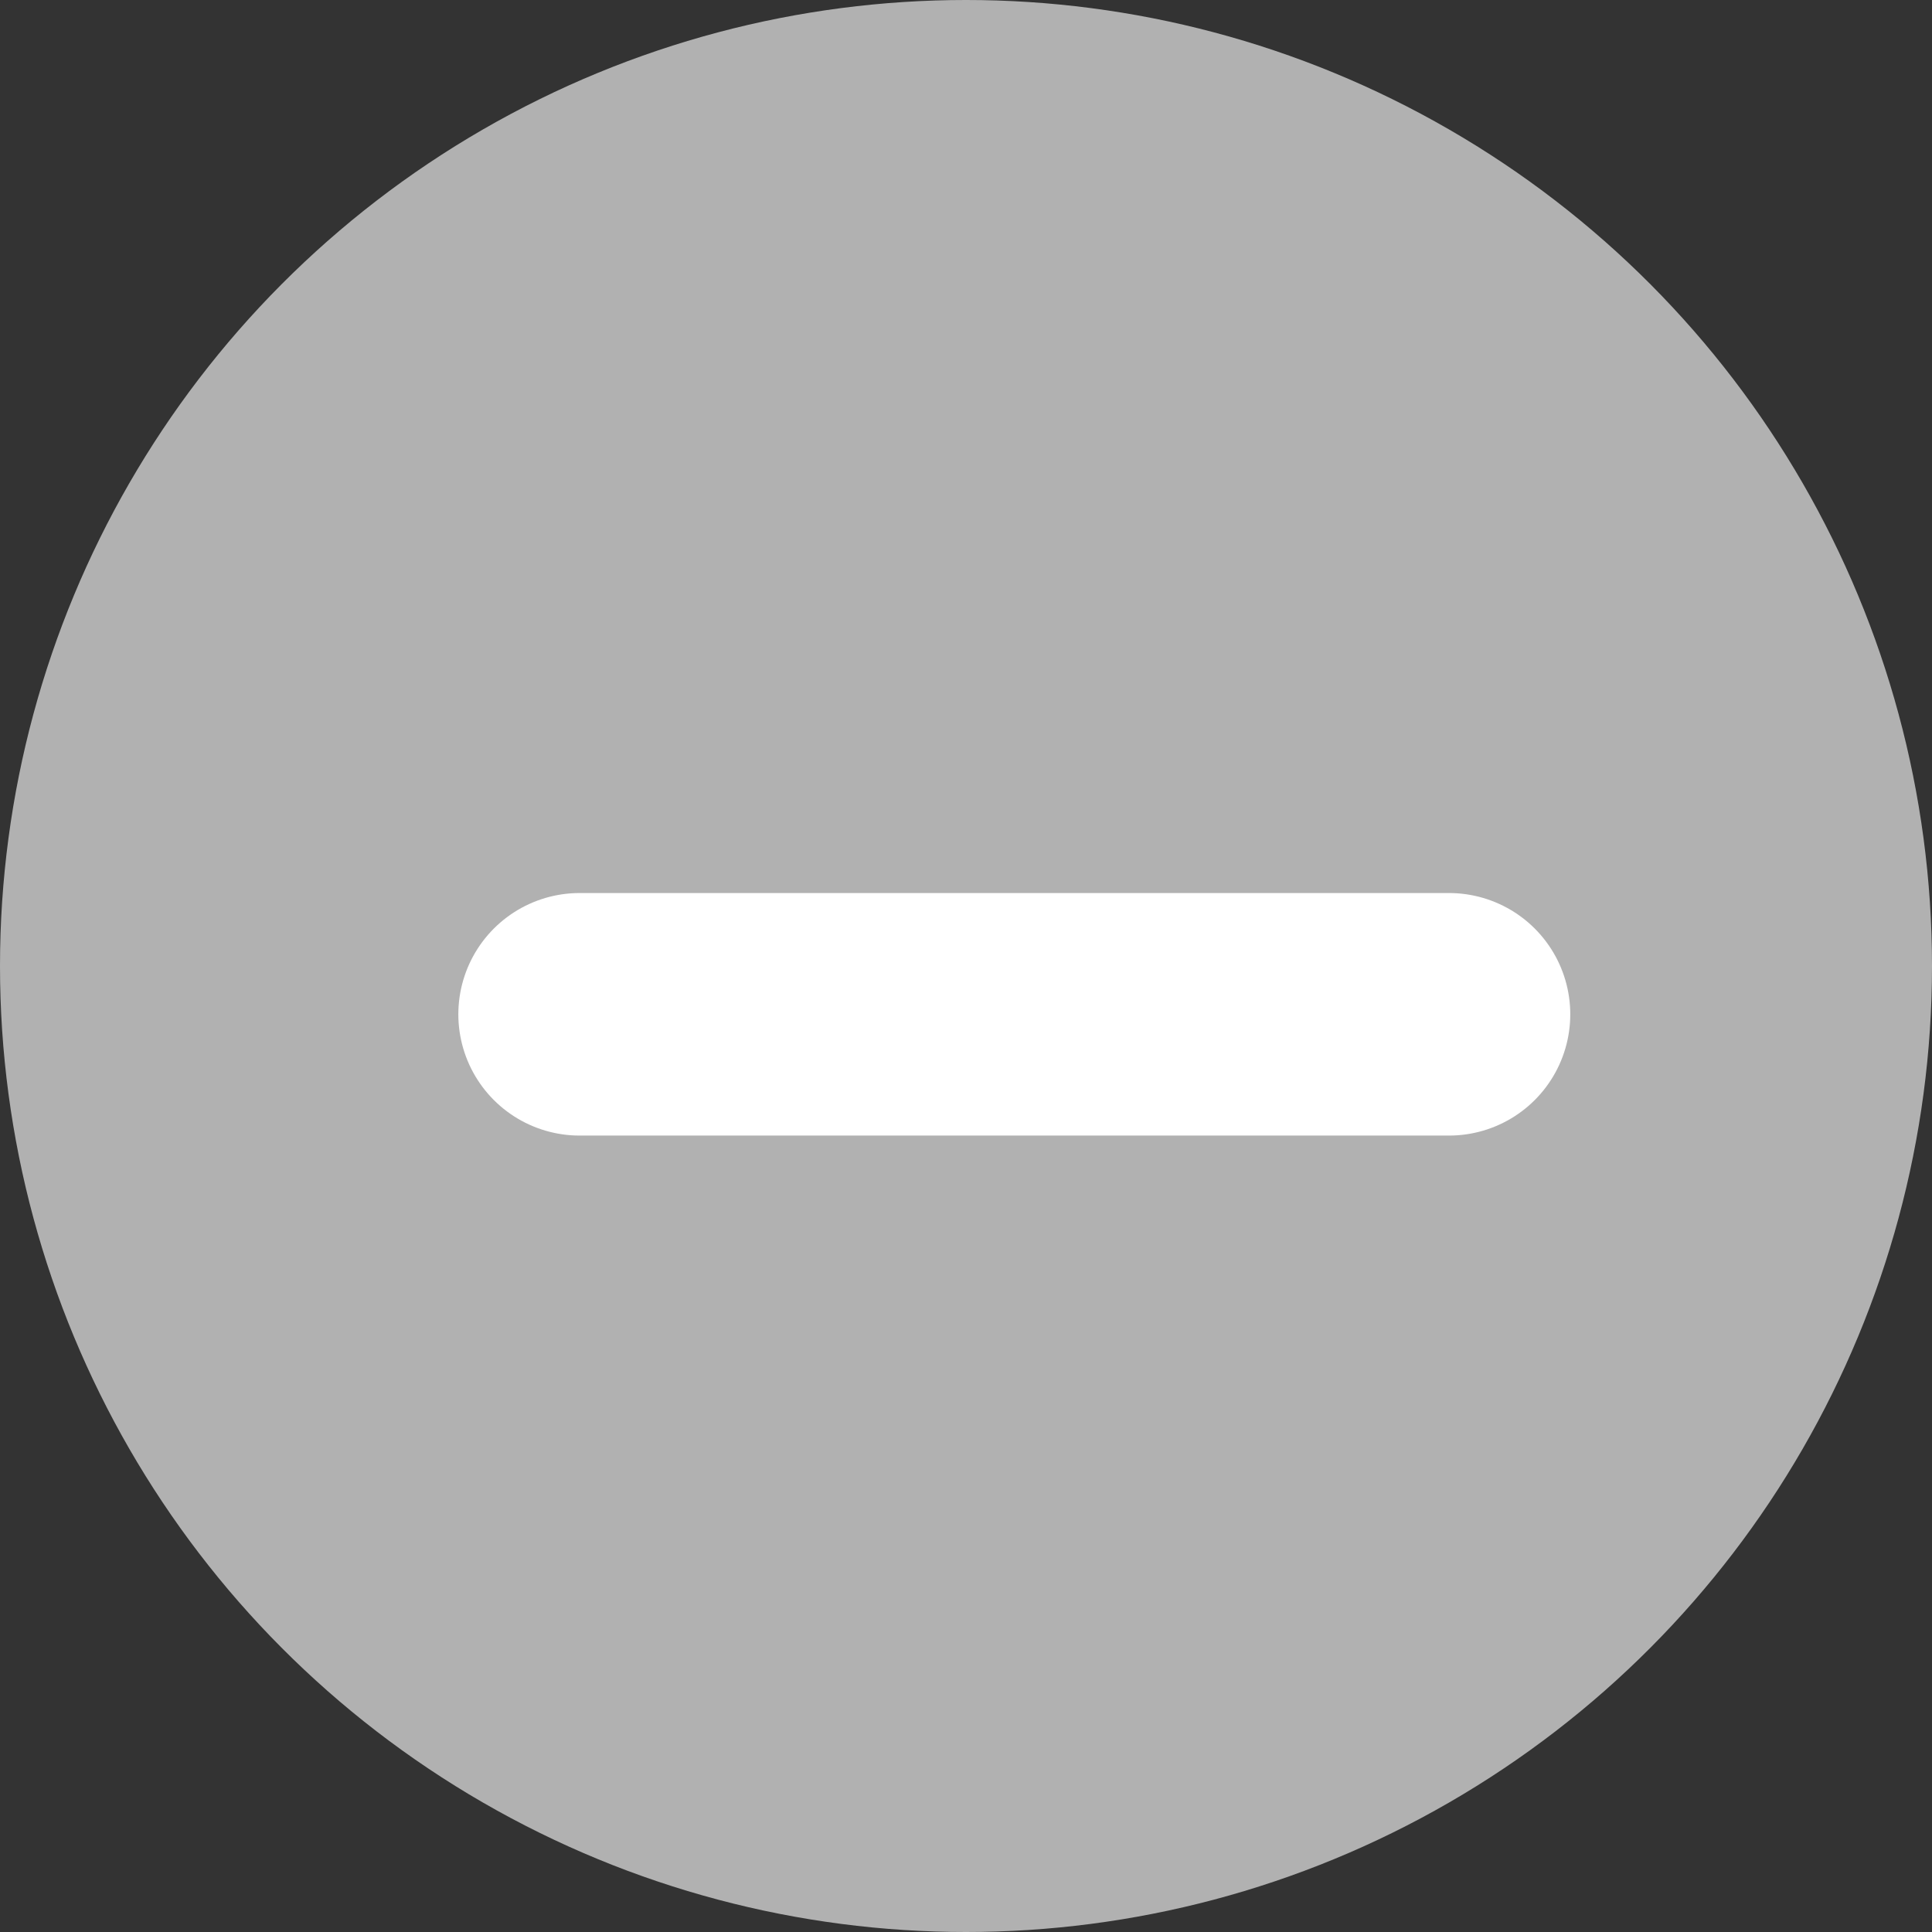 <?xml version="1.0" encoding="UTF-8"?>
<svg width="13px" height="13px" viewBox="0 0 13 13" version="1.1" xmlns="http://www.w3.org/2000/svg" xmlns:xlink="http://www.w3.org/1999/xlink">
    <rect x="0" y="0" width="13" height="13" fill="#333333" stroke="none"/>
    <title>Group 5@3x</title>
    <g id="Host-prop" stroke="none" stroke-width="1" fill="none" fill-rule="evenodd">
        <g id="Host-rooms--add-details-image" transform="translate(-745, -852)">
            <g id="Group-27" transform="translate(336, 131)">
                <g id="Group-26" transform="translate(0, 654)">
                    <g id="Group-7" transform="translate(0, 67)">
                        <g id="Group-5" transform="translate(409, 0)">
                            <circle id="Oval" fill="#B1B1B1" cx="6.5" cy="6.5" r="6.5"></circle>
                            <line x1="3.9" y1="6.825" x2="9.75" y2="6.825" id="Line-2" stroke="#FFFFFF" stroke-width="1.632" stroke-linecap="round"></line>
                        </g>
                    </g>
                </g>
            </g>
        </g>
    </g>
</svg>